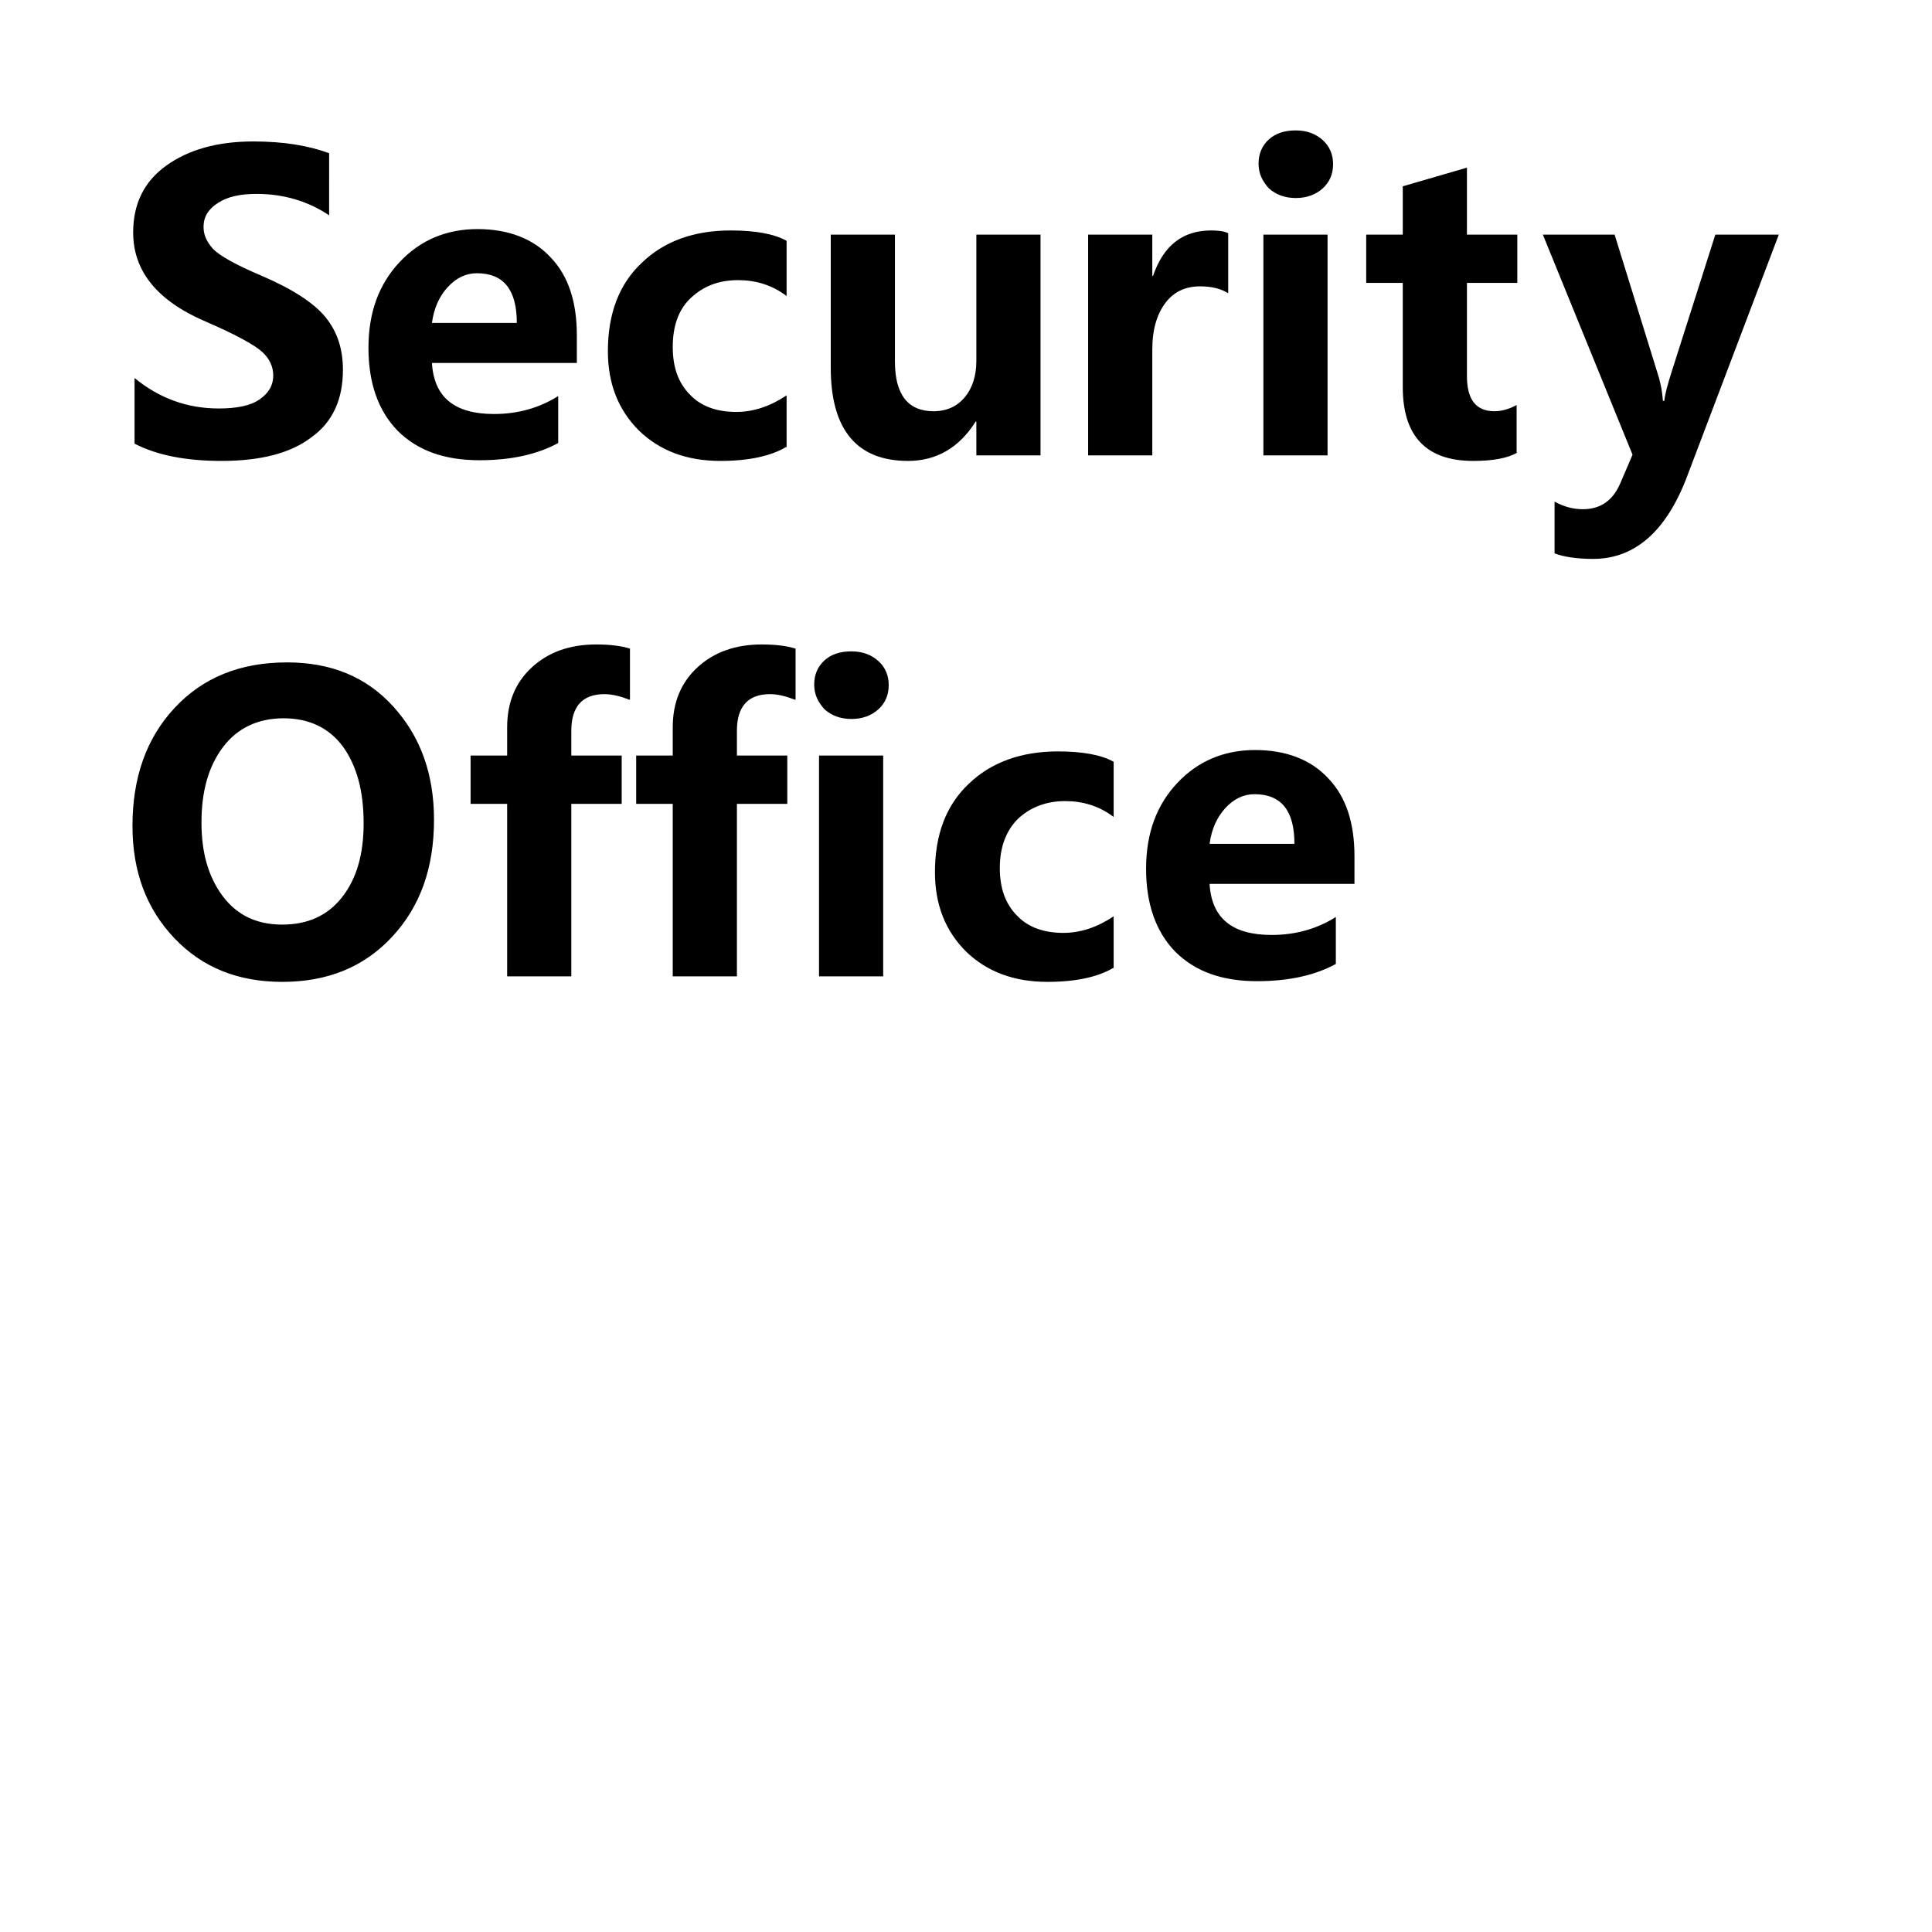 <?xml version="1.0" encoding="utf-8"?>
<!-- Generator: Adobe Illustrator 16.0.0, SVG Export Plug-In . SVG Version: 6.00 Build 0)  -->
<!DOCTYPE svg PUBLIC "-//W3C//DTD SVG 1.1//EN" "http://www.w3.org/Graphics/SVG/1.1/DTD/svg11.dtd">
<svg version="1.1" xmlns="http://www.w3.org/2000/svg" xmlns:xlink="http://www.w3.org/1999/xlink" x="0px" y="0px" width="700px"
	 height="700px" viewBox="0 0 700 700" enable-background="new 0 0 700 700" xml:space="preserve">
<g id="레이어_2">
	<rect width="700" height="700"/>
</g>
<g id="Layer_1">
	<path fill="#FFFFFF" d="M124.25,270.5c5,7,7.5,16,7.5,27.75c0,11.25-2.5,20-7.75,26.75s-12.5,10-21.75,10
		c-9,0-16.25-3.25-21.5-10.25S73,309,73,298c0-11.25,2.5-20.25,7.75-27.25s12.75-10.5,22-10.5S119.25,263.75,124.25,270.5z
		 M172.75,99c-4,0-7.5,1.75-10.5,5s-5,7.5-5.75,13h30.75C187.25,105,182.5,99,172.75,99z M700,0v700H0V0H700z M456,59.25
		c0,3.5,1.25,6.25,3.75,9c2.5,2.25,5.75,3.5,9.75,3.5s7.25-1.25,9.75-3.5S483,63,483,59.5s-1.25-6.5-3.75-8.75s-5.75-3.5-9.75-3.5
		s-7.25,1-9.75,3.25S456,55.75,456,59.25z M457.75,85v80H481V85H457.75z M394.25,165h23.25v-38.5c0-7.25,1.75-12.75,4.75-16.75
		s7.25-6,12.5-6c4,0,7.5,0.75,10.25,2.5V84.5c-1.5-0.75-3.5-1-6.25-1c-10.25,0-17.25,5.5-21,16.5h-0.25V85h-23.25V165z
		 M220.25,127.25c0,11.75,3.75,21.25,11.25,28.75c7.5,7.25,17.25,11,29.5,11c10.25,0,18.25-1.75,23.75-5H285v-18.75
		c-6,4-12,6-18.25,6c-7,0-12.75-2-16.75-6.25c-4.25-4.25-6.25-10-6.25-17.25c0-7.5,2-13.5,6.5-17.75s10-6.5,17.25-6.5
		c6.25,0,12.25,1.75,17.5,5.75v-20c-4.5-2.5-11.25-3.75-20.25-3.75c-13.5,0-24.25,4-32.25,11.75
		C224.25,103,220.25,113.75,220.25,127.25z M133.5,126c0,12.75,3.5,22.75,10.5,30c7.25,7.25,17,10.75,29.75,10.75
		c11.75,0,21.25-2.25,28.5-6.25v-17c-6.75,4.25-14.5,6.5-23.25,6.5c-14.25,0-21.75-6-22.5-18.5H209v-10c0-12-3-21.5-9.5-28.25
		C193.25,86.5,184.25,83,173,83s-20.75,4-28.25,12S133.5,113.25,133.5,126z M48.25,84.25c0,14,8.75,24.75,26.25,32.25
		c11,4.75,17.75,8.5,20.5,11s4,5.5,4,8.5c0,3.75-1.75,6.5-5,8.75S85.75,148,79.25,148c-11.395,0-21.56-3.687-30.5-11.05v-0.2H48.5
		c0.083,0.069,0.167,0.132,0.25,0.2v23.8C57,165,67.5,167,80.25,167c14,0,25-2.75,32.5-8.5c7.75-5.5,11.5-13.75,11.5-24.5
		c0-7.5-2-13.75-6.25-19s-12-10.25-23-15c-9.5-4-15.25-7.25-17.75-9.75c-2.25-2.5-3.5-5-3.5-8c0-3.75,1.75-6.5,5.25-8.75
		s8-3.25,14-3.25c10,0,18.75,2.75,26.25,7.75V55.5c-7.5-2.75-16.5-4.25-27.5-4.25c-13,0-23.5,3-31.5,8.75S48.25,73.75,48.25,84.25z
		 M157.25,297c0-16.75-5-30.25-14.75-41S120,240,104,240c-17,0-30.5,5.5-40.75,16.5S48,281.75,48,299.25c0,16.5,5,30,15.25,40.75
		c10,10.5,23,15.75,39,15.75c16.25,0,29.5-5.25,39.75-16.25S157.25,314.5,157.25,297z M228.25,235c-3.25-1-7.25-1.5-12.25-1.5
		c-9.5,0-17.25,2.75-23.25,8.25s-9,12.75-9,21.75v10.25H170.5v17.5h13.25v62.5H207v-62.5h18.25v-17.5H207v-9
		c0-8.75,4-13.25,12-13.25c2.75,0,5.75,0.75,9,2h0.25V235z M288.25,235c-3.25-1-7.25-1.5-12.25-1.5c-9.5,0-17.25,2.75-23.25,8.25
		s-9,12.75-9,21.75v10.25H230.5v17.5h13.25v62.5H267v-62.5h18.25v-17.5H267v-9c0-8.75,4-13.25,12-13.25c2.75,0,5.75,0.75,9,2h0.25
		V235z M320,273.75h-23.25v80H320V273.75z M322,248.25c0-3.5-1.25-6.5-3.75-8.75s-5.75-3.5-9.75-3.5s-7.25,1-9.75,3.25
		S295,244.5,295,248s1.25,6.25,3.75,9c2.5,2.25,5.75,3.5,9.75,3.5s7.25-1.25,9.75-3.5S322,251.75,322,248.25z M329,167
		c10.25,0,18.5-4.75,24.5-14.25h0.25V165H377V85h-23.25v45.75c0,5.5-1.5,10-4.25,13.25s-6.5,5-11.25,5c-9.25,0-14-6-14-18V85H301
		v48.25C301,155.75,310.5,167,329,167z M403.5,276c-4.5-2.5-11.25-3.75-20.25-3.75c-13.25,0-24.25,4-32.25,11.75
		c-8.25,7.75-12.25,18.5-12.25,32c0,11.75,3.75,21.25,11.25,28.75c7.5,7.25,17.25,11,29.5,11c10.25,0,18.25-1.75,23.75-5h0.25V332
		c-6,4-12,6-18.25,6c-7,0-12.75-2-16.75-6.25c-4.25-4.25-6.25-10-6.25-17.25c0-7.5,2.25-13.5,6.5-17.75
		c4.5-4.25,10.25-6.5,17.25-6.5c6.25,0,12.25,1.75,17.5,5.75V276z M490.75,310.25c0-12-3-21.5-9.5-28.25
		c-6.25-6.75-15.25-10.25-26.5-10.25s-20.75,4-28.25,12s-11.25,18.25-11.25,31s3.5,22.75,10.5,30c7.25,7.25,17,10.75,29.75,10.75
		c11.75,0,21.25-2.25,28.5-6.25v-17c-6.75,4.25-14.5,6.5-23.25,6.5c-14.25,0-21.75-6-22.5-18.5h52.5V310.25z M549.75,85H531.5V60.75
		l-23.25,6.75V85H495v17.5h13.25v37.75c0,17.75,8.5,26.75,25.5,26.75c7.25,0,12.5-1,16-3h-0.25v-17.25c-2.75,1.5-5.5,2.25-8,2.25
		c-6.75,0-10-4.25-10-12.75V102.5h18.25V85z M644.5,85h-23l-16,50.25c-1.25,4-2.25,7.5-2.5,10h-0.5c-0.25-3.75-1-7.25-2-10.25
		L585,85h-26l32.5,79.75l-4.5,10.5c-2.75,6.25-7.25,9.25-13.5,9.25c-3.75,0-7-1-10.25-2.75v18.75c3.25,1.25,8,2,14,2
		c15.25,0,26.75-10.25,34.25-30.5L644.5,85z M454.5,287.75c-4,0-7.5,1.75-10.5,5s-5,7.5-5.75,13H469
		C469,293.75,464.25,287.75,454.5,287.75z M48.5,136.75c0.083,0.069,0.167,0.132,0.25,0.2v-0.2H48.5z"/>
</g>
</svg>
